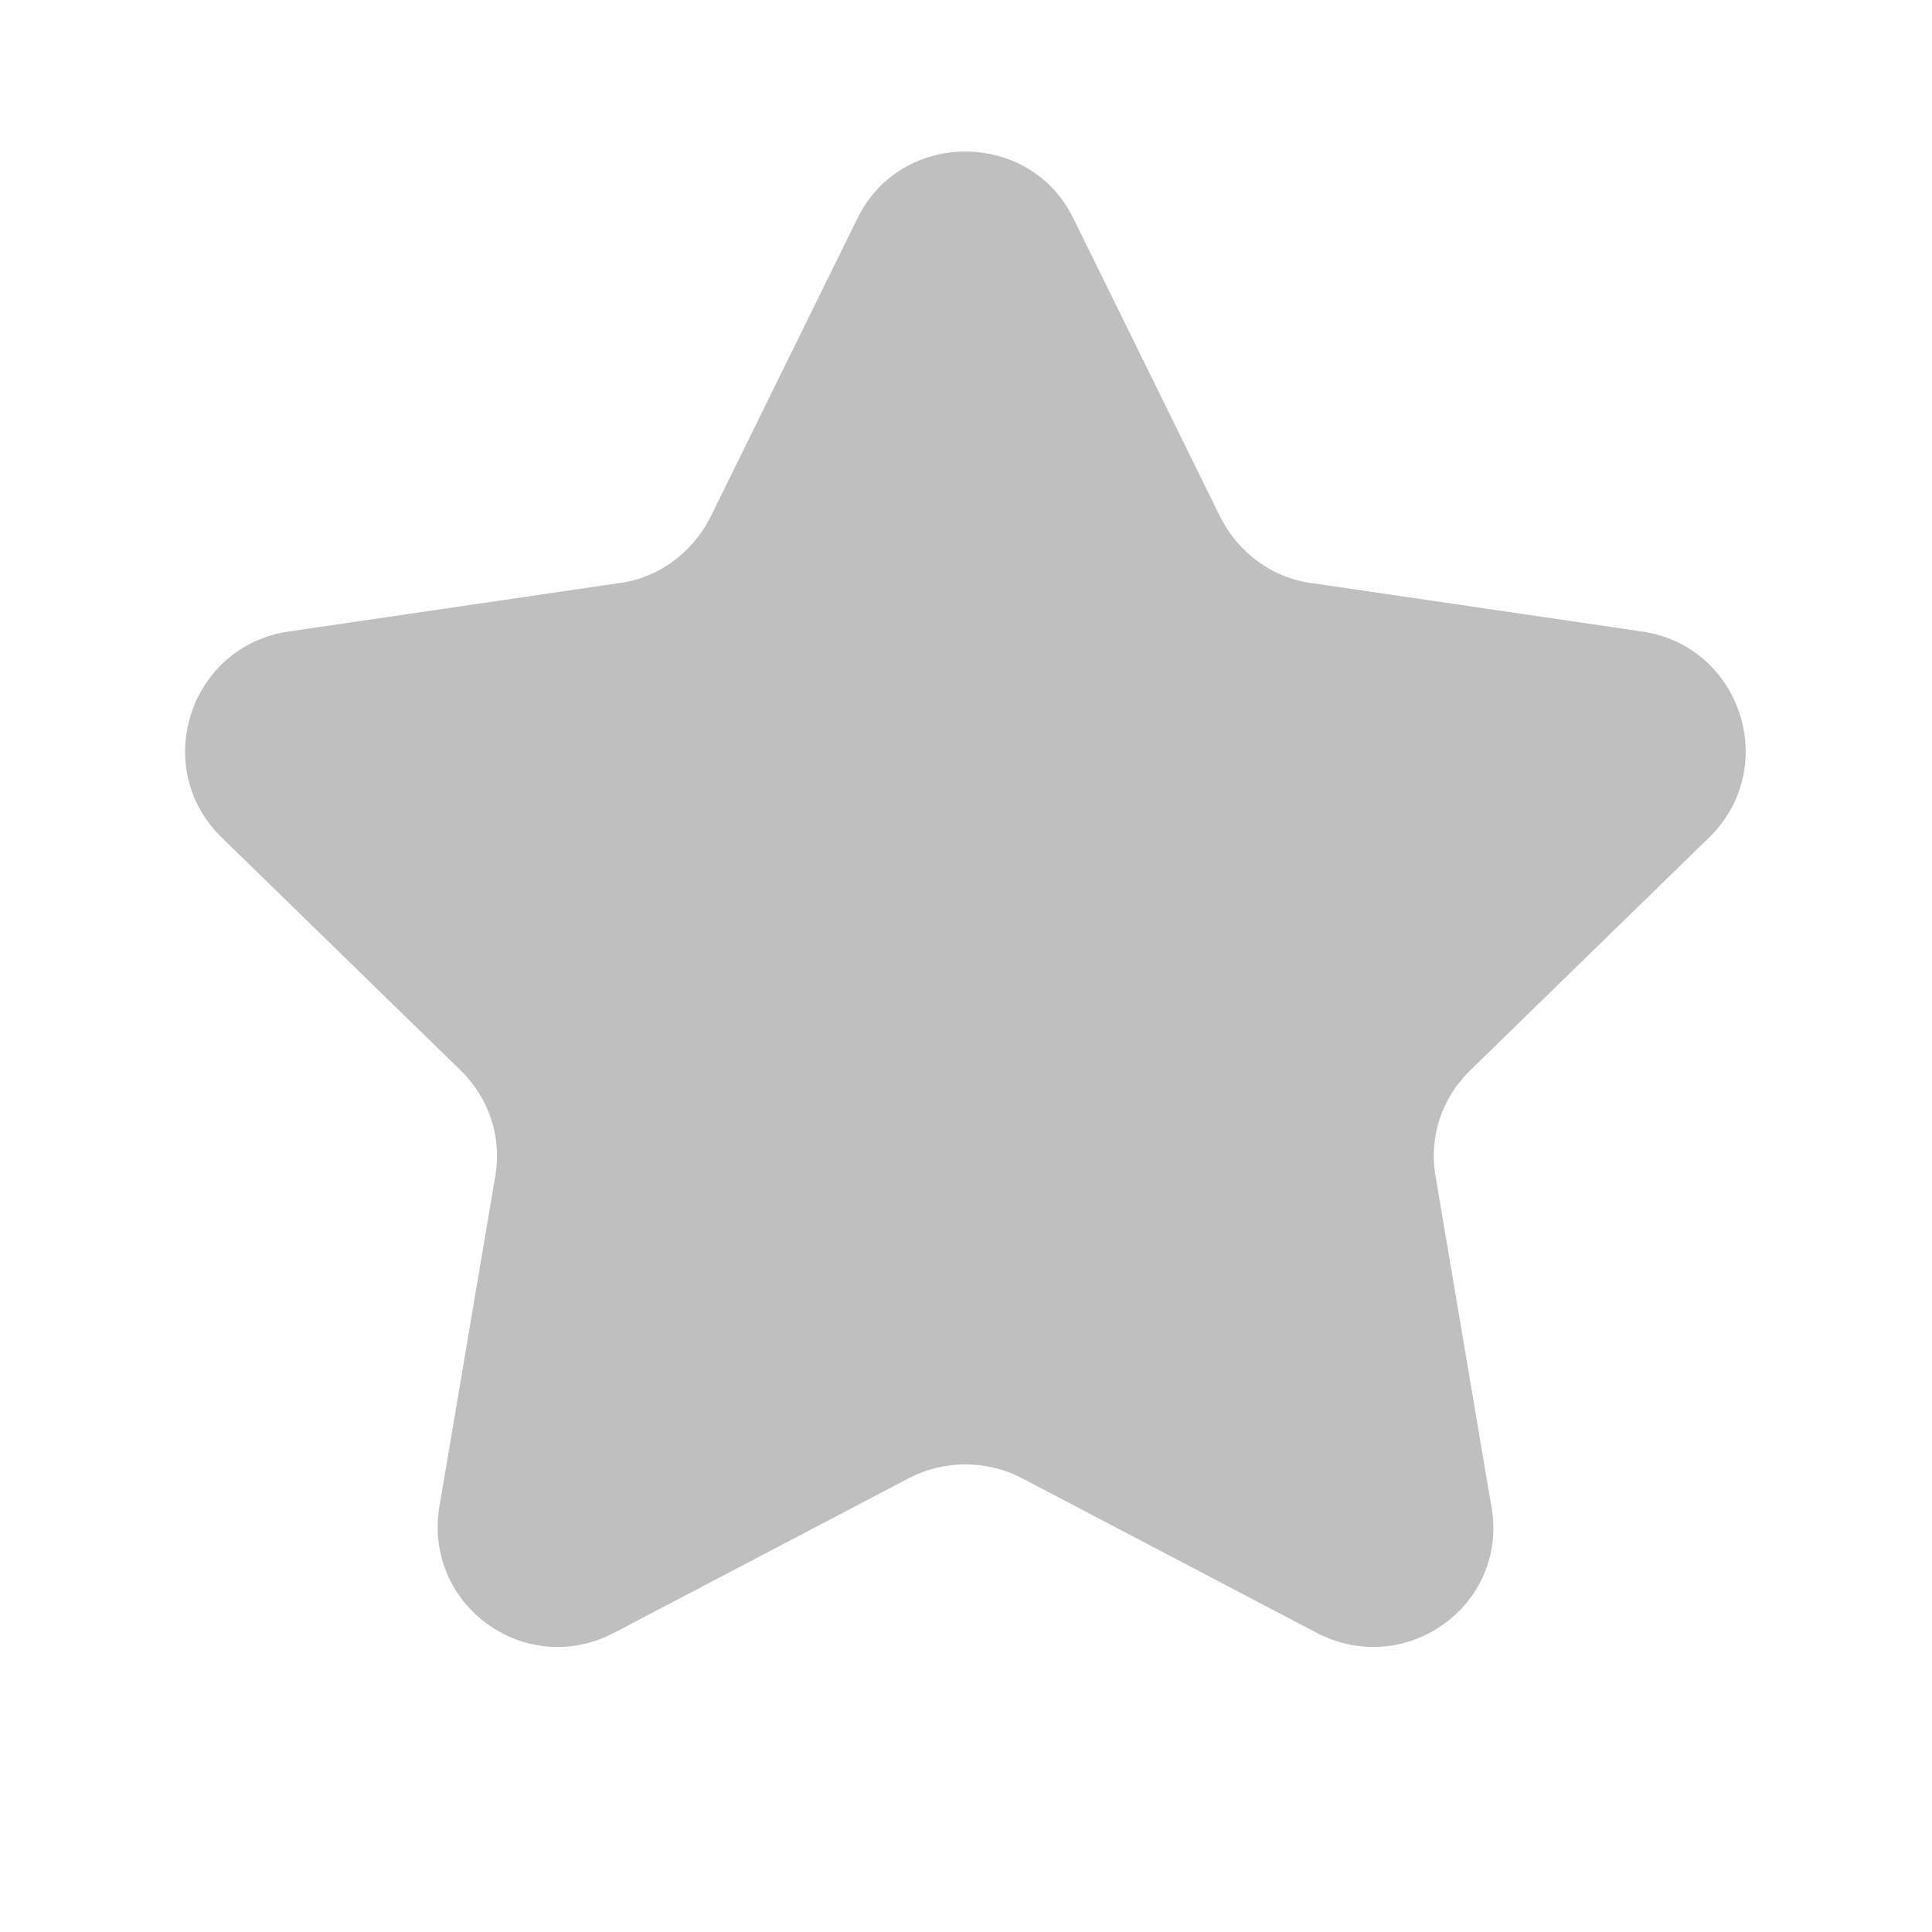<svg width="16" height="16" viewBox="0 0 16 16" fill="none" xmlns="http://www.w3.org/2000/svg" xmlns:xlink="http://www.w3.org/1999/xlink">
	<desc>
			Created with Pixso.
	</desc>
	<defs/>
	<rect id="star" width="16" height="16" fill="#FFFFFF" fill-opacity="0"/>
	<path id="Star 1" d="M7.1 1.81L5.88 4.29C5.73 4.58 5.45 4.79 5.12 4.83L2.39 5.23C1.57 5.35 1.24 6.36 1.84 6.94L3.81 8.86C4.05 9.09 4.16 9.42 4.1 9.75L3.64 12.47C3.5 13.29 4.35 13.91 5.09 13.52L7.53 12.24C7.82 12.09 8.17 12.09 8.46 12.24L10.9 13.52C11.64 13.91 12.5 13.29 12.35 12.47L11.89 9.75C11.83 9.42 11.94 9.09 12.18 8.86L14.15 6.94C14.75 6.36 14.42 5.35 13.6 5.23L10.87 4.83C10.54 4.79 10.26 4.58 10.11 4.29L8.89 1.81C8.53 1.07 7.46 1.07 7.1 1.81Z" fill="#BFBFBF" fill-opacity="1" fill-rule="evenodd"/>
</svg>
